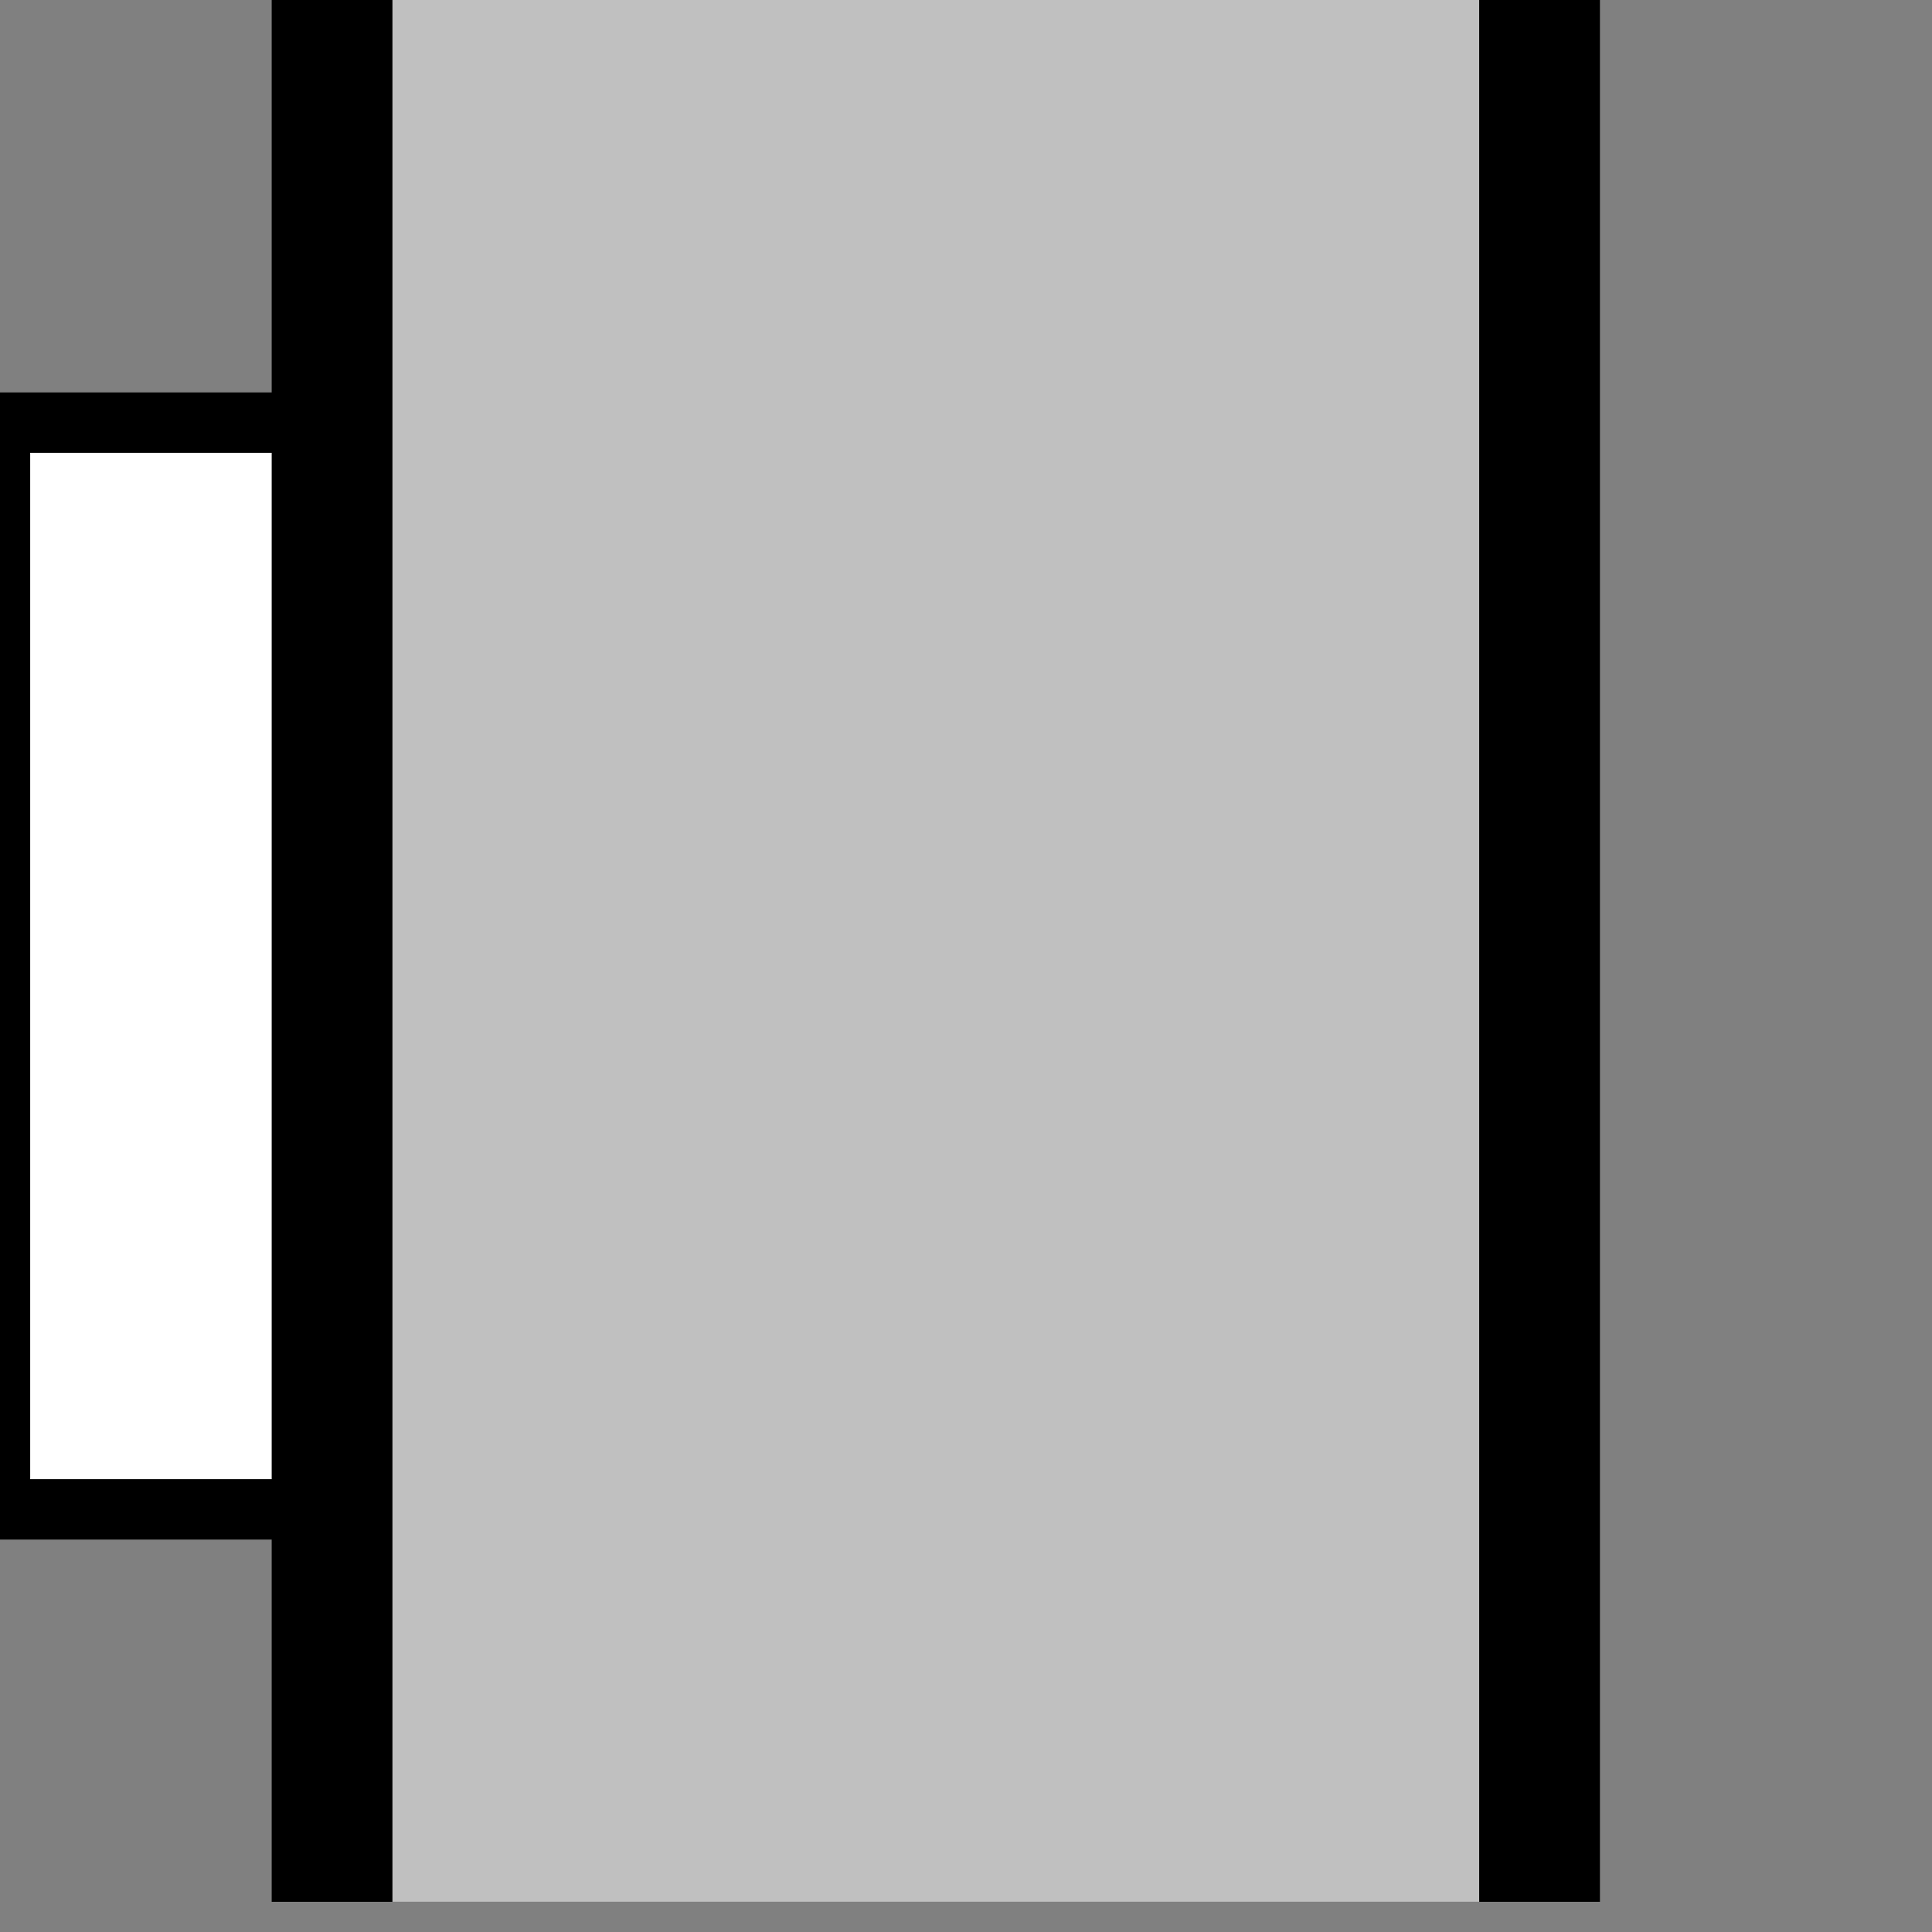 <svg width="32" height="32">
  <rect width="100%" height="100%" fill="#808080" stroke="none"/>
  <g>
    <!-- Track -->
    <!-- Grey -->
<path stroke="rgb(0,0,0)" fill="rgb(255,255,255)" d="M 0,7 L 0,25 L 7,25 L 7,7 z " />
  
 
 <path stroke="rgb(0,0,0)" fill="rgb(0,0,0)" d="M 5,0 L 5,31 L 26,31 L 26,0 z " />
 <path stroke="rgb(192,192,192)" fill="rgb(192,192,192)" d="M 7,0 L 7,31 L 24,31 L 24,0 z " />   

   </g>
</svg>
